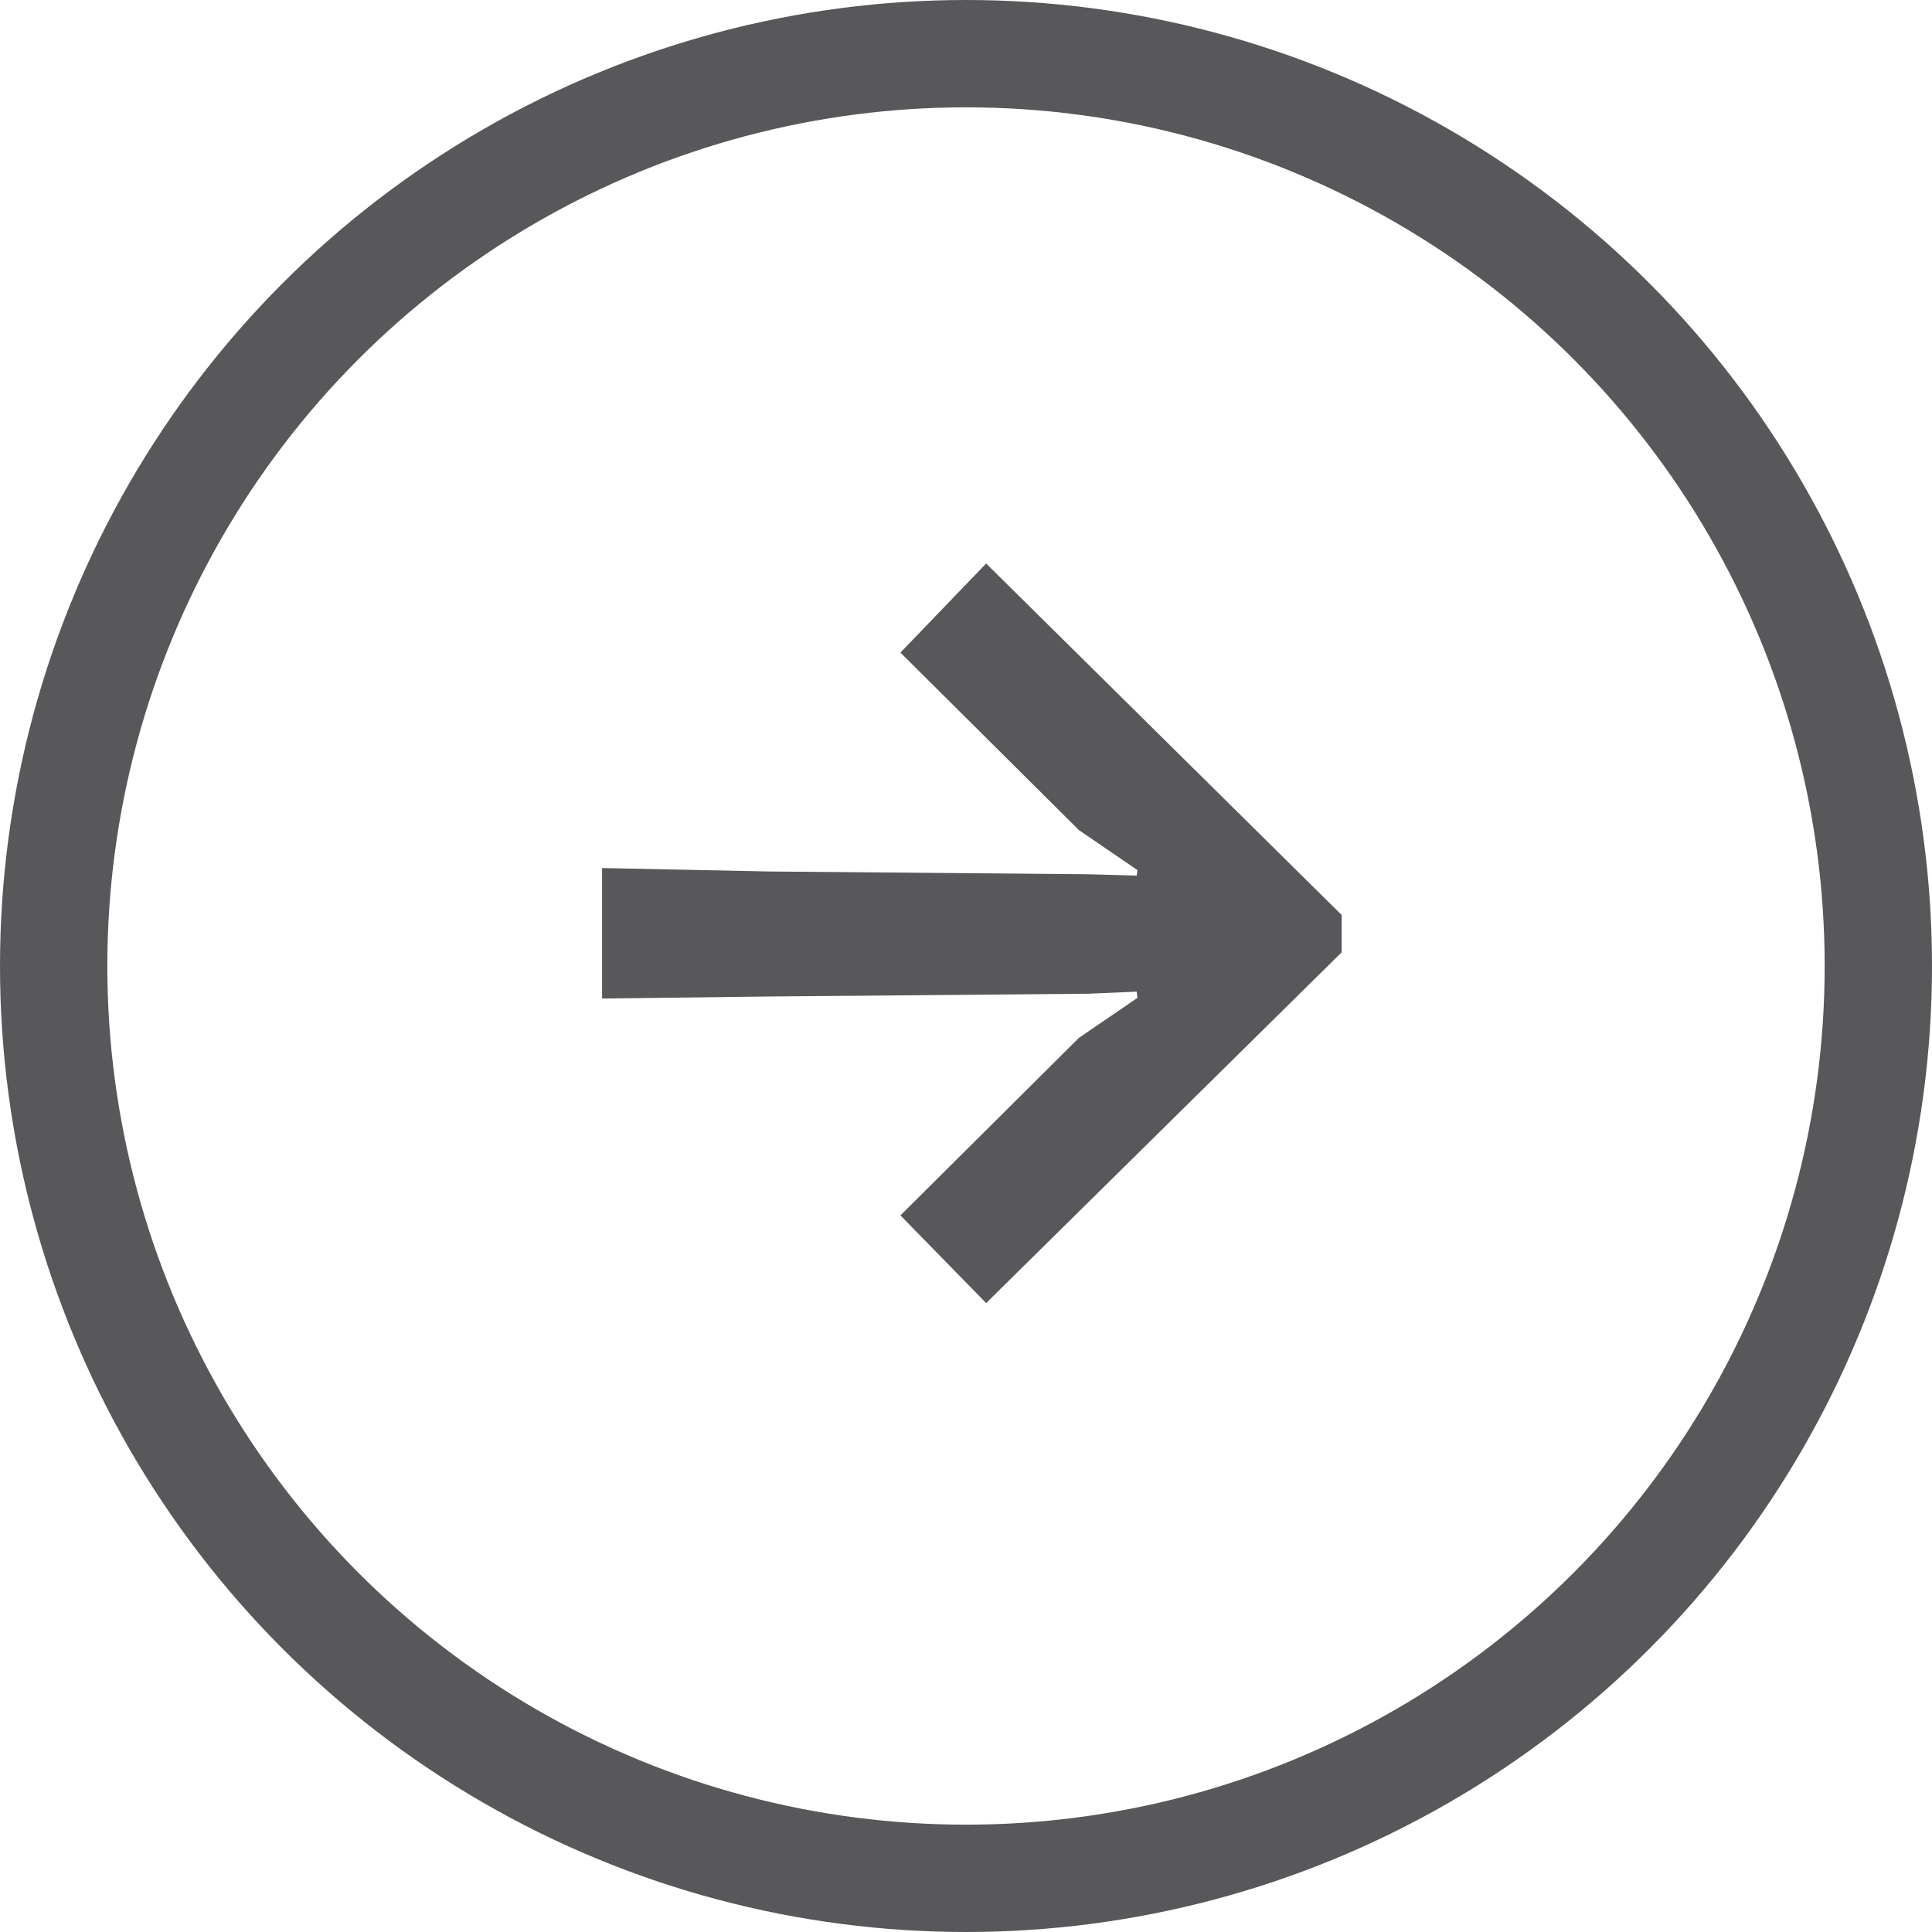 <svg width="72" height="72" viewBox="0 0 72 72" fill="none" xmlns="http://www.w3.org/2000/svg">
<path d="M22.438 37.213L22.438 32.349L28.672 32.478L40.57 32.581L42.362 32.632L42.389 32.426L40.206 30.934L33.556 24.32L36.751 21L50 34.099V35.489L36.751 48.562L33.556 45.294L40.206 38.68L42.389 37.188L42.362 36.956L40.57 37.033L28.672 37.136L22.438 37.213Z" fill="#58585A"/>
<circle cx="36" cy="36" r="34" stroke="#58585A" stroke-width="4"/>
</svg>
